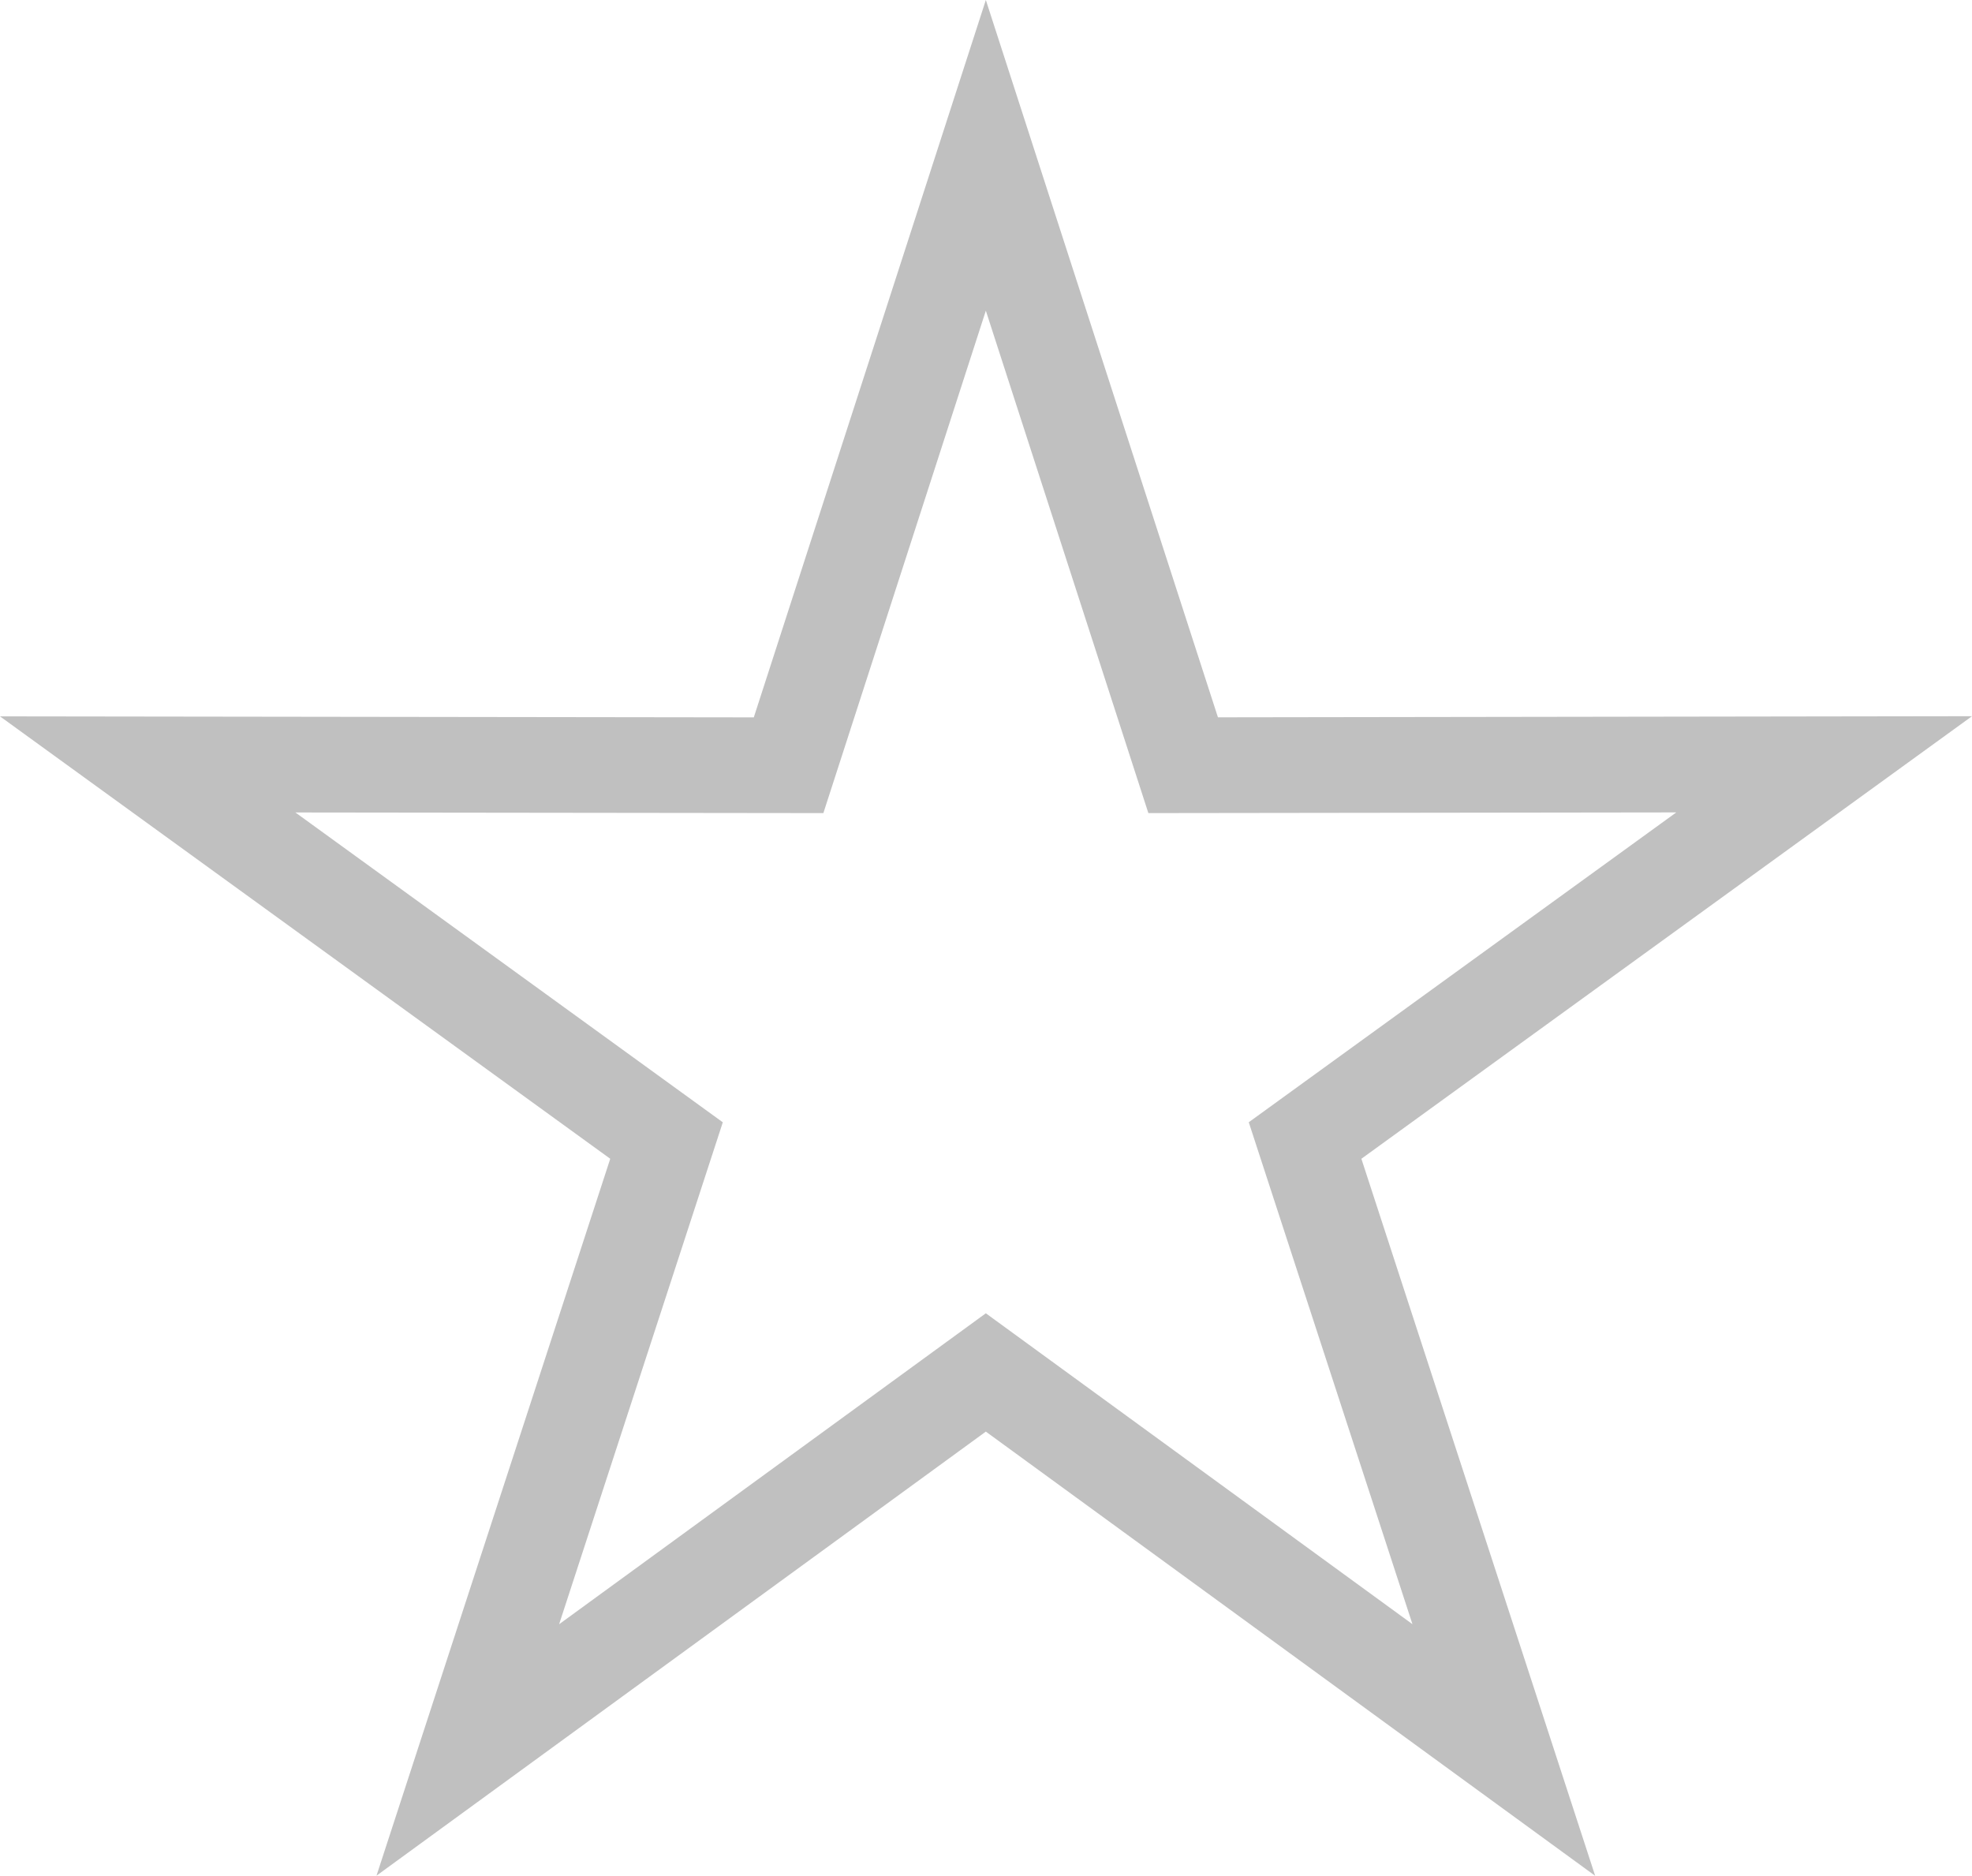 <?xml version="1.0" encoding="utf-8"?>
<!DOCTYPE svg PUBLIC "-//W3C//DTD SVG 1.1//EN" "http://www.w3.org/Graphics/SVG/1.1/DTD/svg11.dtd">
<svg version="1.1" id="Layer_1" xmlns="http://www.w3.org/2000/svg" xmlns:xlink="http://www.w3.org/1999/xlink" x="0px" y="0px"
	 width="37.104px" height="35.291px" viewBox="0 0 37.104 35.291" enable-background="new 0 0 37.104 35.291" xml:space="preserve">
<linearGradient id="gradient" gradientUnits="userSpaceOnUse" x1="17.139" y1="35.291" x2="17.139" y2="0">
	<stop  offset="0" style="stop-color:#404040"/>
	<stop  offset="1" style="stop-color:#A0A0A0"/>
</linearGradient>
<path fill="#C0C0C0" d="M18.549,26.933L7.084,35.287L11.482,21.8L0,13.477l14.183,0.019L18.549,0l4.367,13.495l14.188-0.021
	L25.615,21.8l4.399,13.49L18.549,26.933L18.549,26.933z M26.576,30.556l-3.08-9.443l8.044-5.829l-9.933,0.013l-3.058-9.452
	l-3.057,9.452l-9.934-0.012l8.042,5.829l-3.08,9.443l8.029-5.85L26.576,30.556L26.576,30.556z"/>
</svg>
